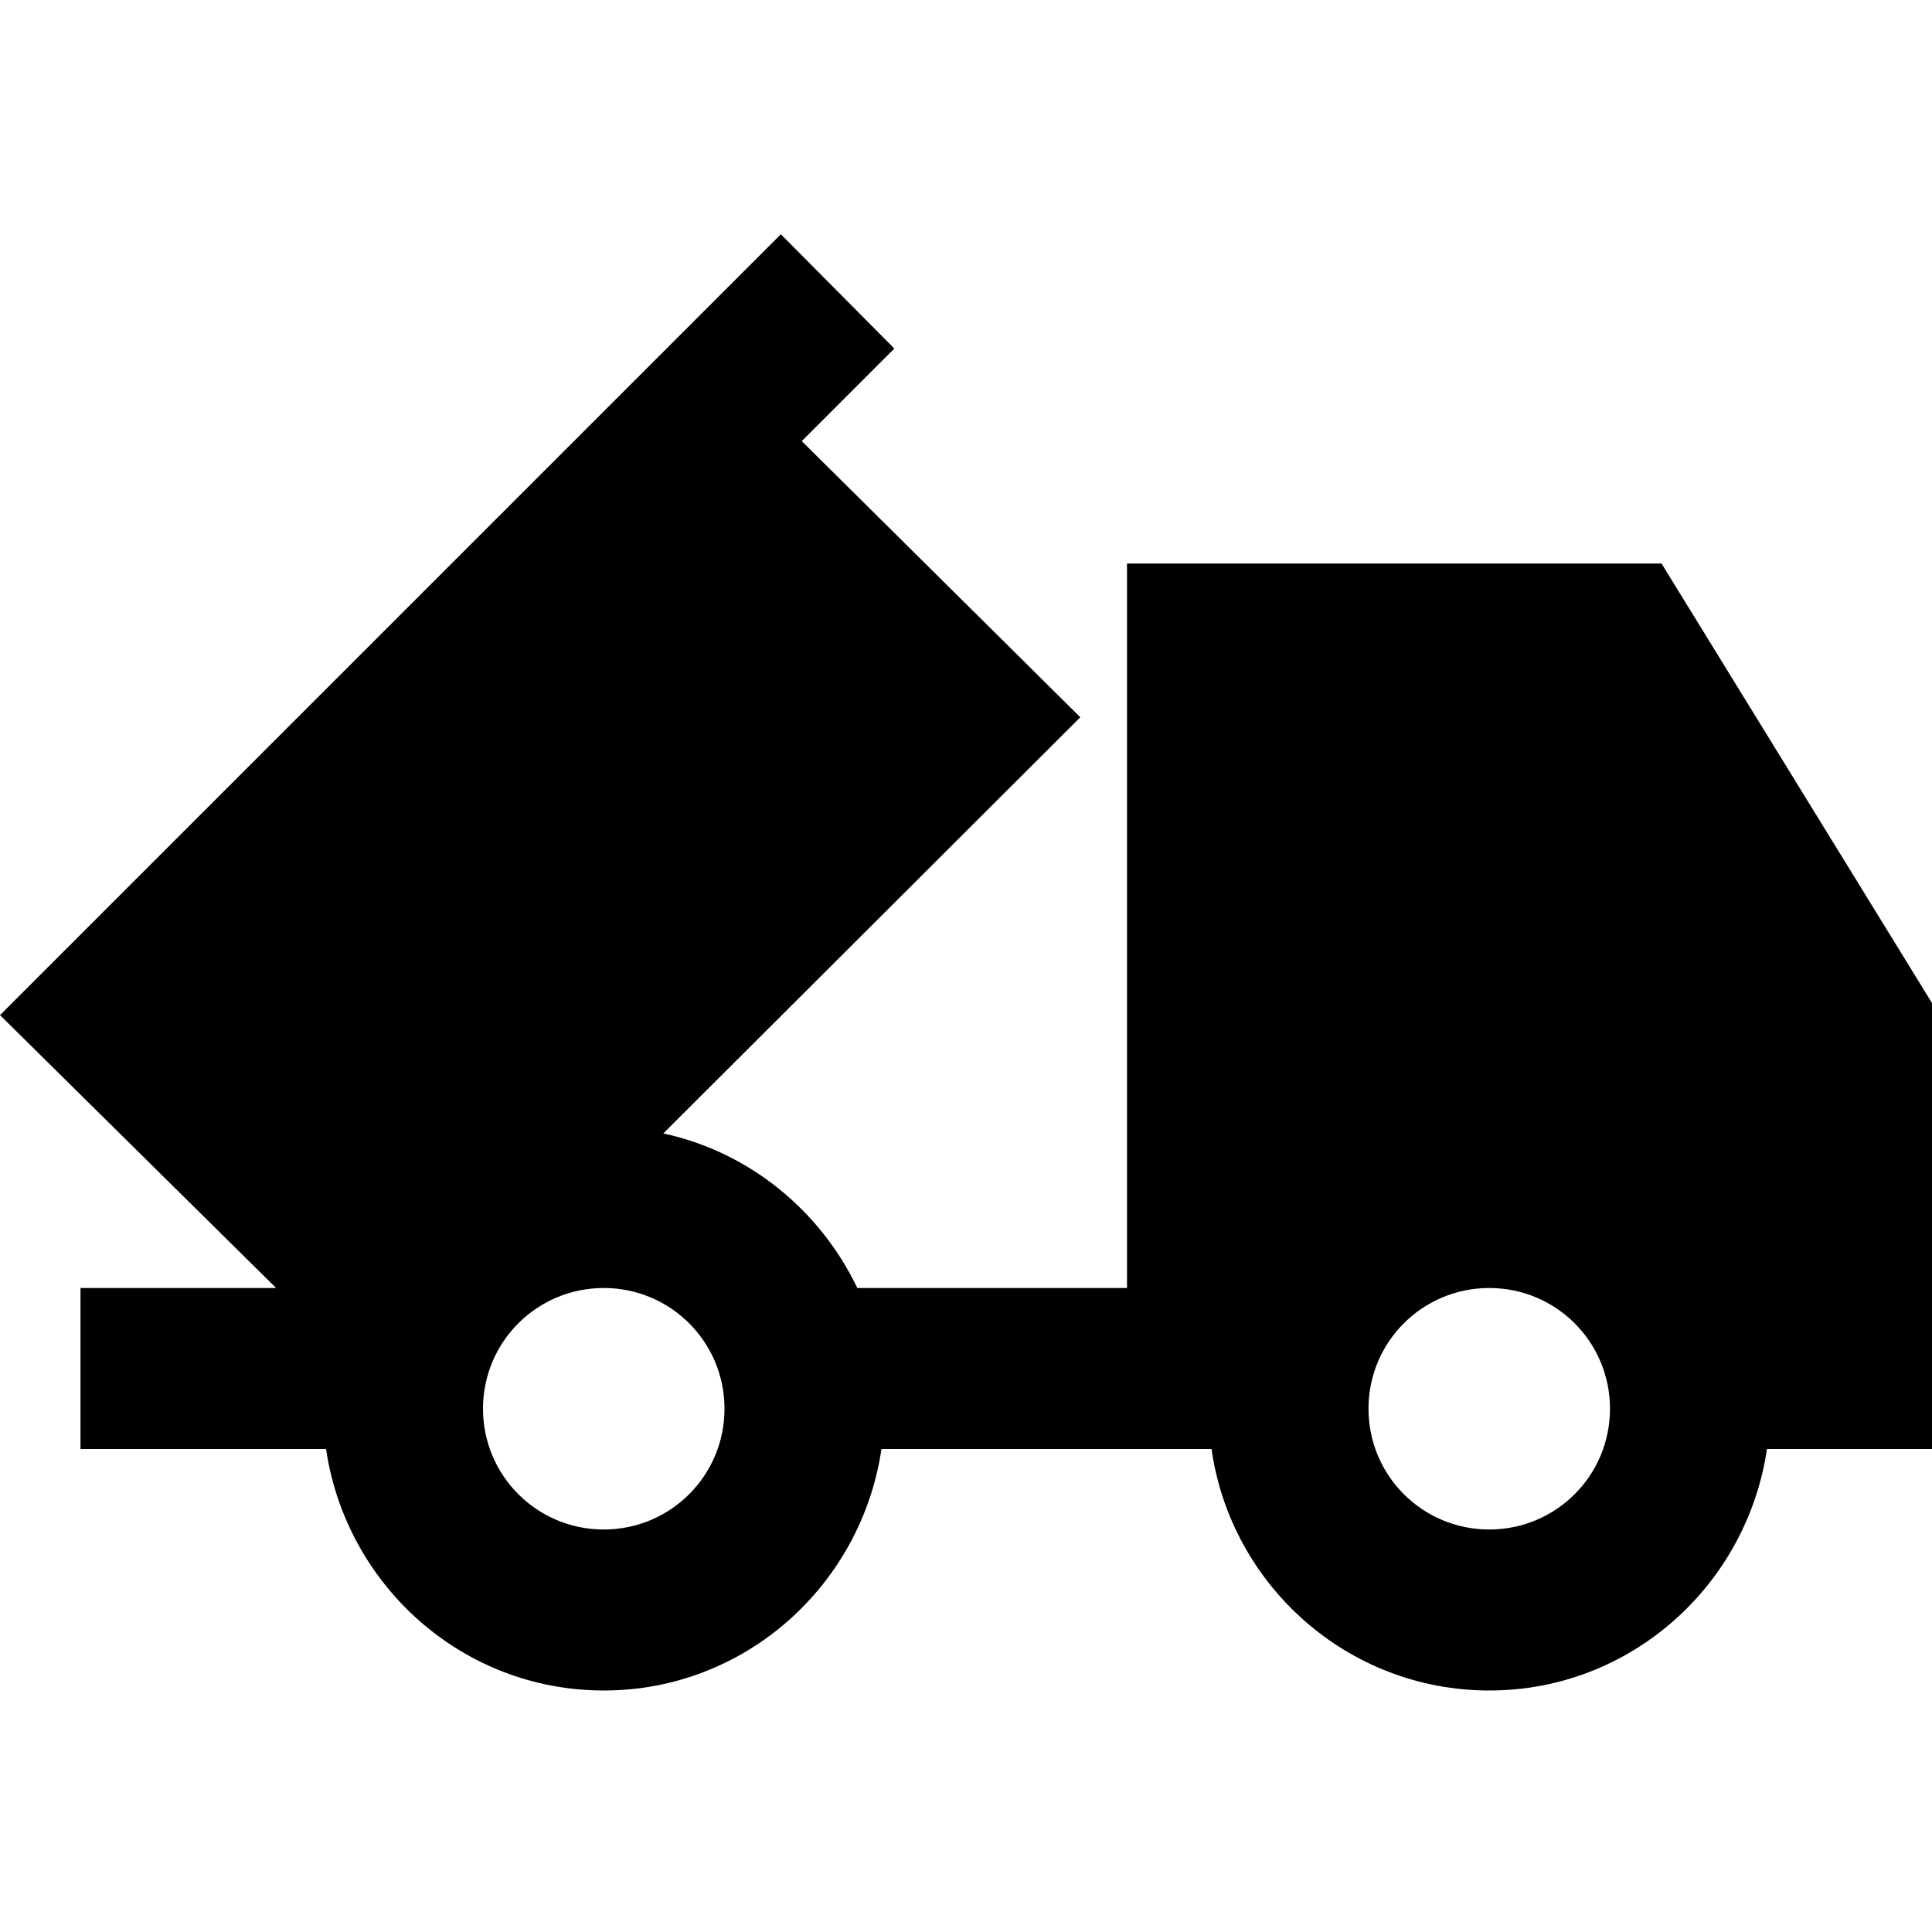 <?xml version="1.0"?>
<svg xmlns="http://www.w3.org/2000/svg" viewBox="0 0 24 24">
    <path d="M20.64,7H14v9h-3.35c-0.46-0.96-1.34-1.69-2.41-1.92l5.18-5.17L9.96,5.48l1.15-1.15L9.7,2.91L0,12.61L3.43,16H1v2h3.05 c0.25,1.69,1.69,3,3.45,3s3.2-1.31,3.45-3h4.1c0.24,1.69,1.69,3,3.45,3s3.2-1.31,3.45-3H24v-5.54L20.64,7z M7.5,19 C6.67,19,6,18.33,6,17.5S6.67,16,7.5,16S9,16.67,9,17.5S8.33,19,7.5,19z M18.5,19c-0.83,0-1.5-0.67-1.5-1.5s0.67-1.5,1.5-1.5 s1.5,0.67,1.5,1.5S19.33,19,18.5,19z"/>
</svg>
